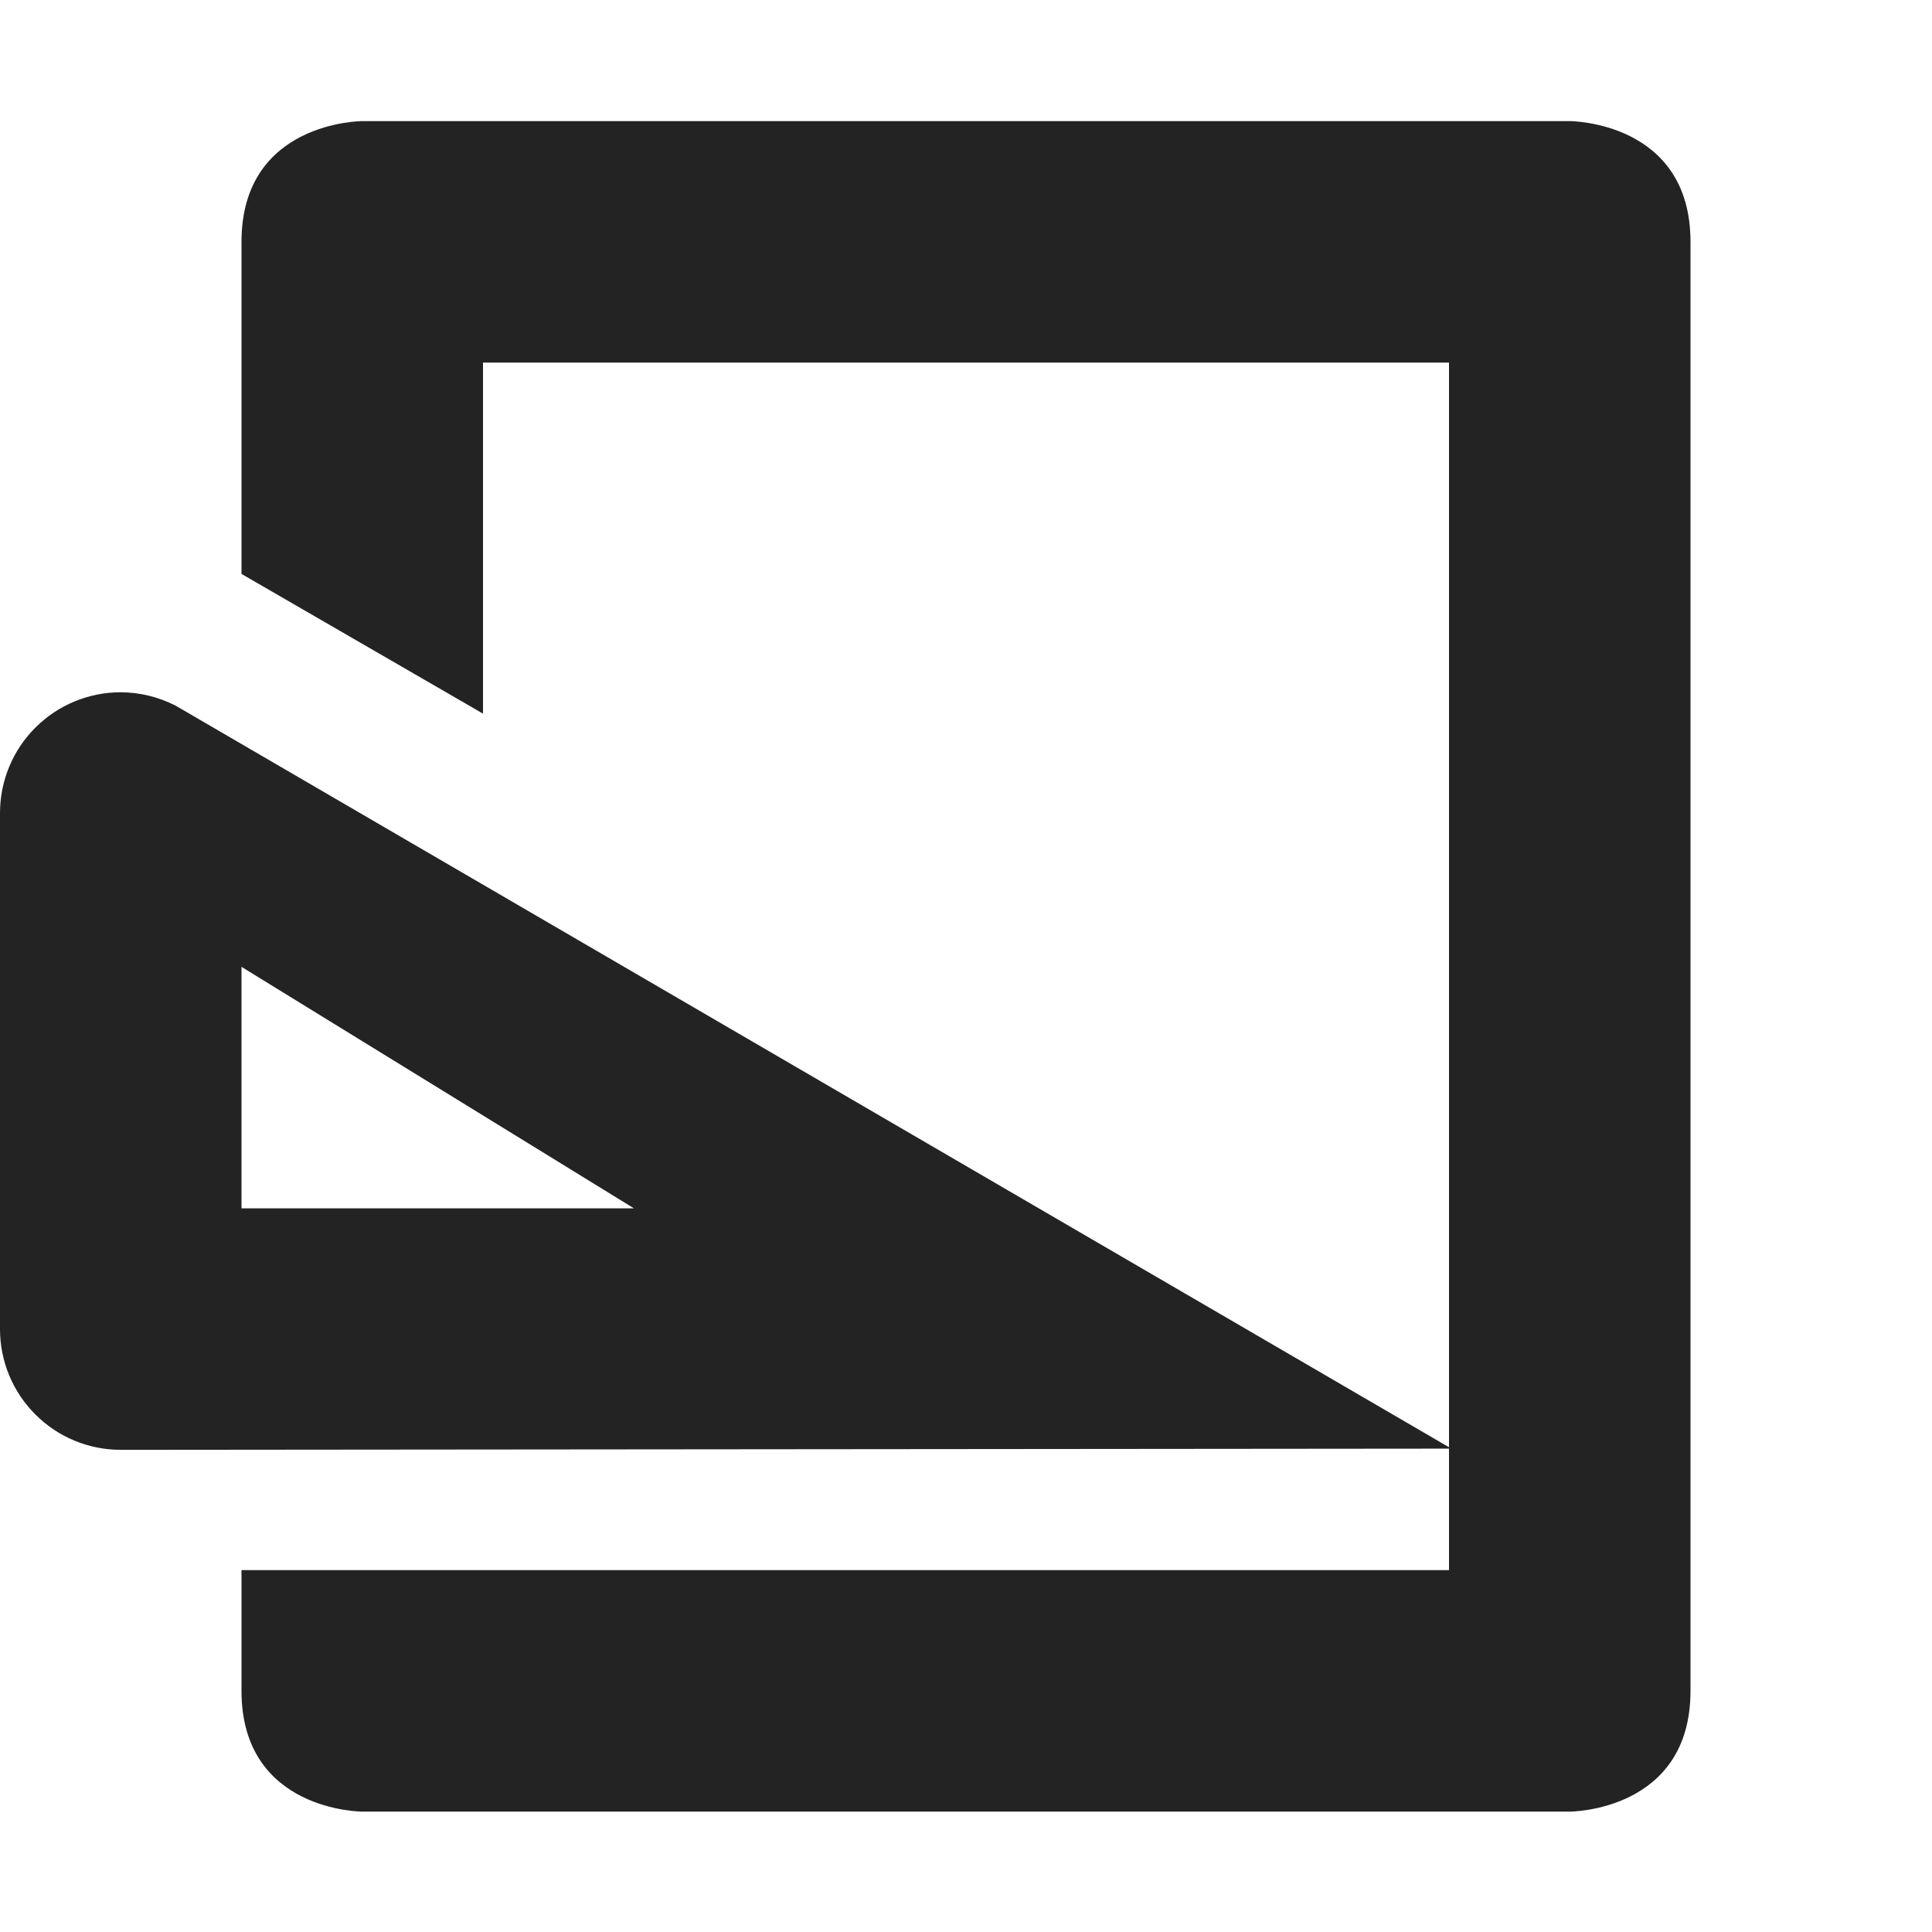 <svg width="16" height="16" viewBox="0 0 16 16" fill="none" xmlns="http://www.w3.org/2000/svg">
<g clip-path="url(#clip0_409_3725)">
<path d="M1 5.733C0.735 5.733 0.48 5.838 0.293 6.026C0.105 6.213 0 6.468 0 6.733L0 11.007C0 11.272 0.105 11.527 0.293 11.714C0.48 11.902 0.735 12.007 1 12.007L12.02 11.997L1.446 5.839H1.444C1.306 5.77 1.155 5.734 1.001 5.733H1ZM2 8.007L5.25 10.007H2V8.007Z" fill="#232323"/>
<path d="M3 1.003C3 1.003 2 1.003 2 2.003V4.753L4 5.91V3.003H12V13.003H2V14.003C2 15.003 3 15.003 3 15.003H13C13 15.003 14 15.003 14 14.003V2.003C14 1.003 13 1.003 13 1.003H3Z" fill="#232323"/>
</g>
<defs>
<clipPath id="clip0_409_3725">
<rect width="16" height="16" fill="white"/>
</clipPath>
</defs>
</svg>
